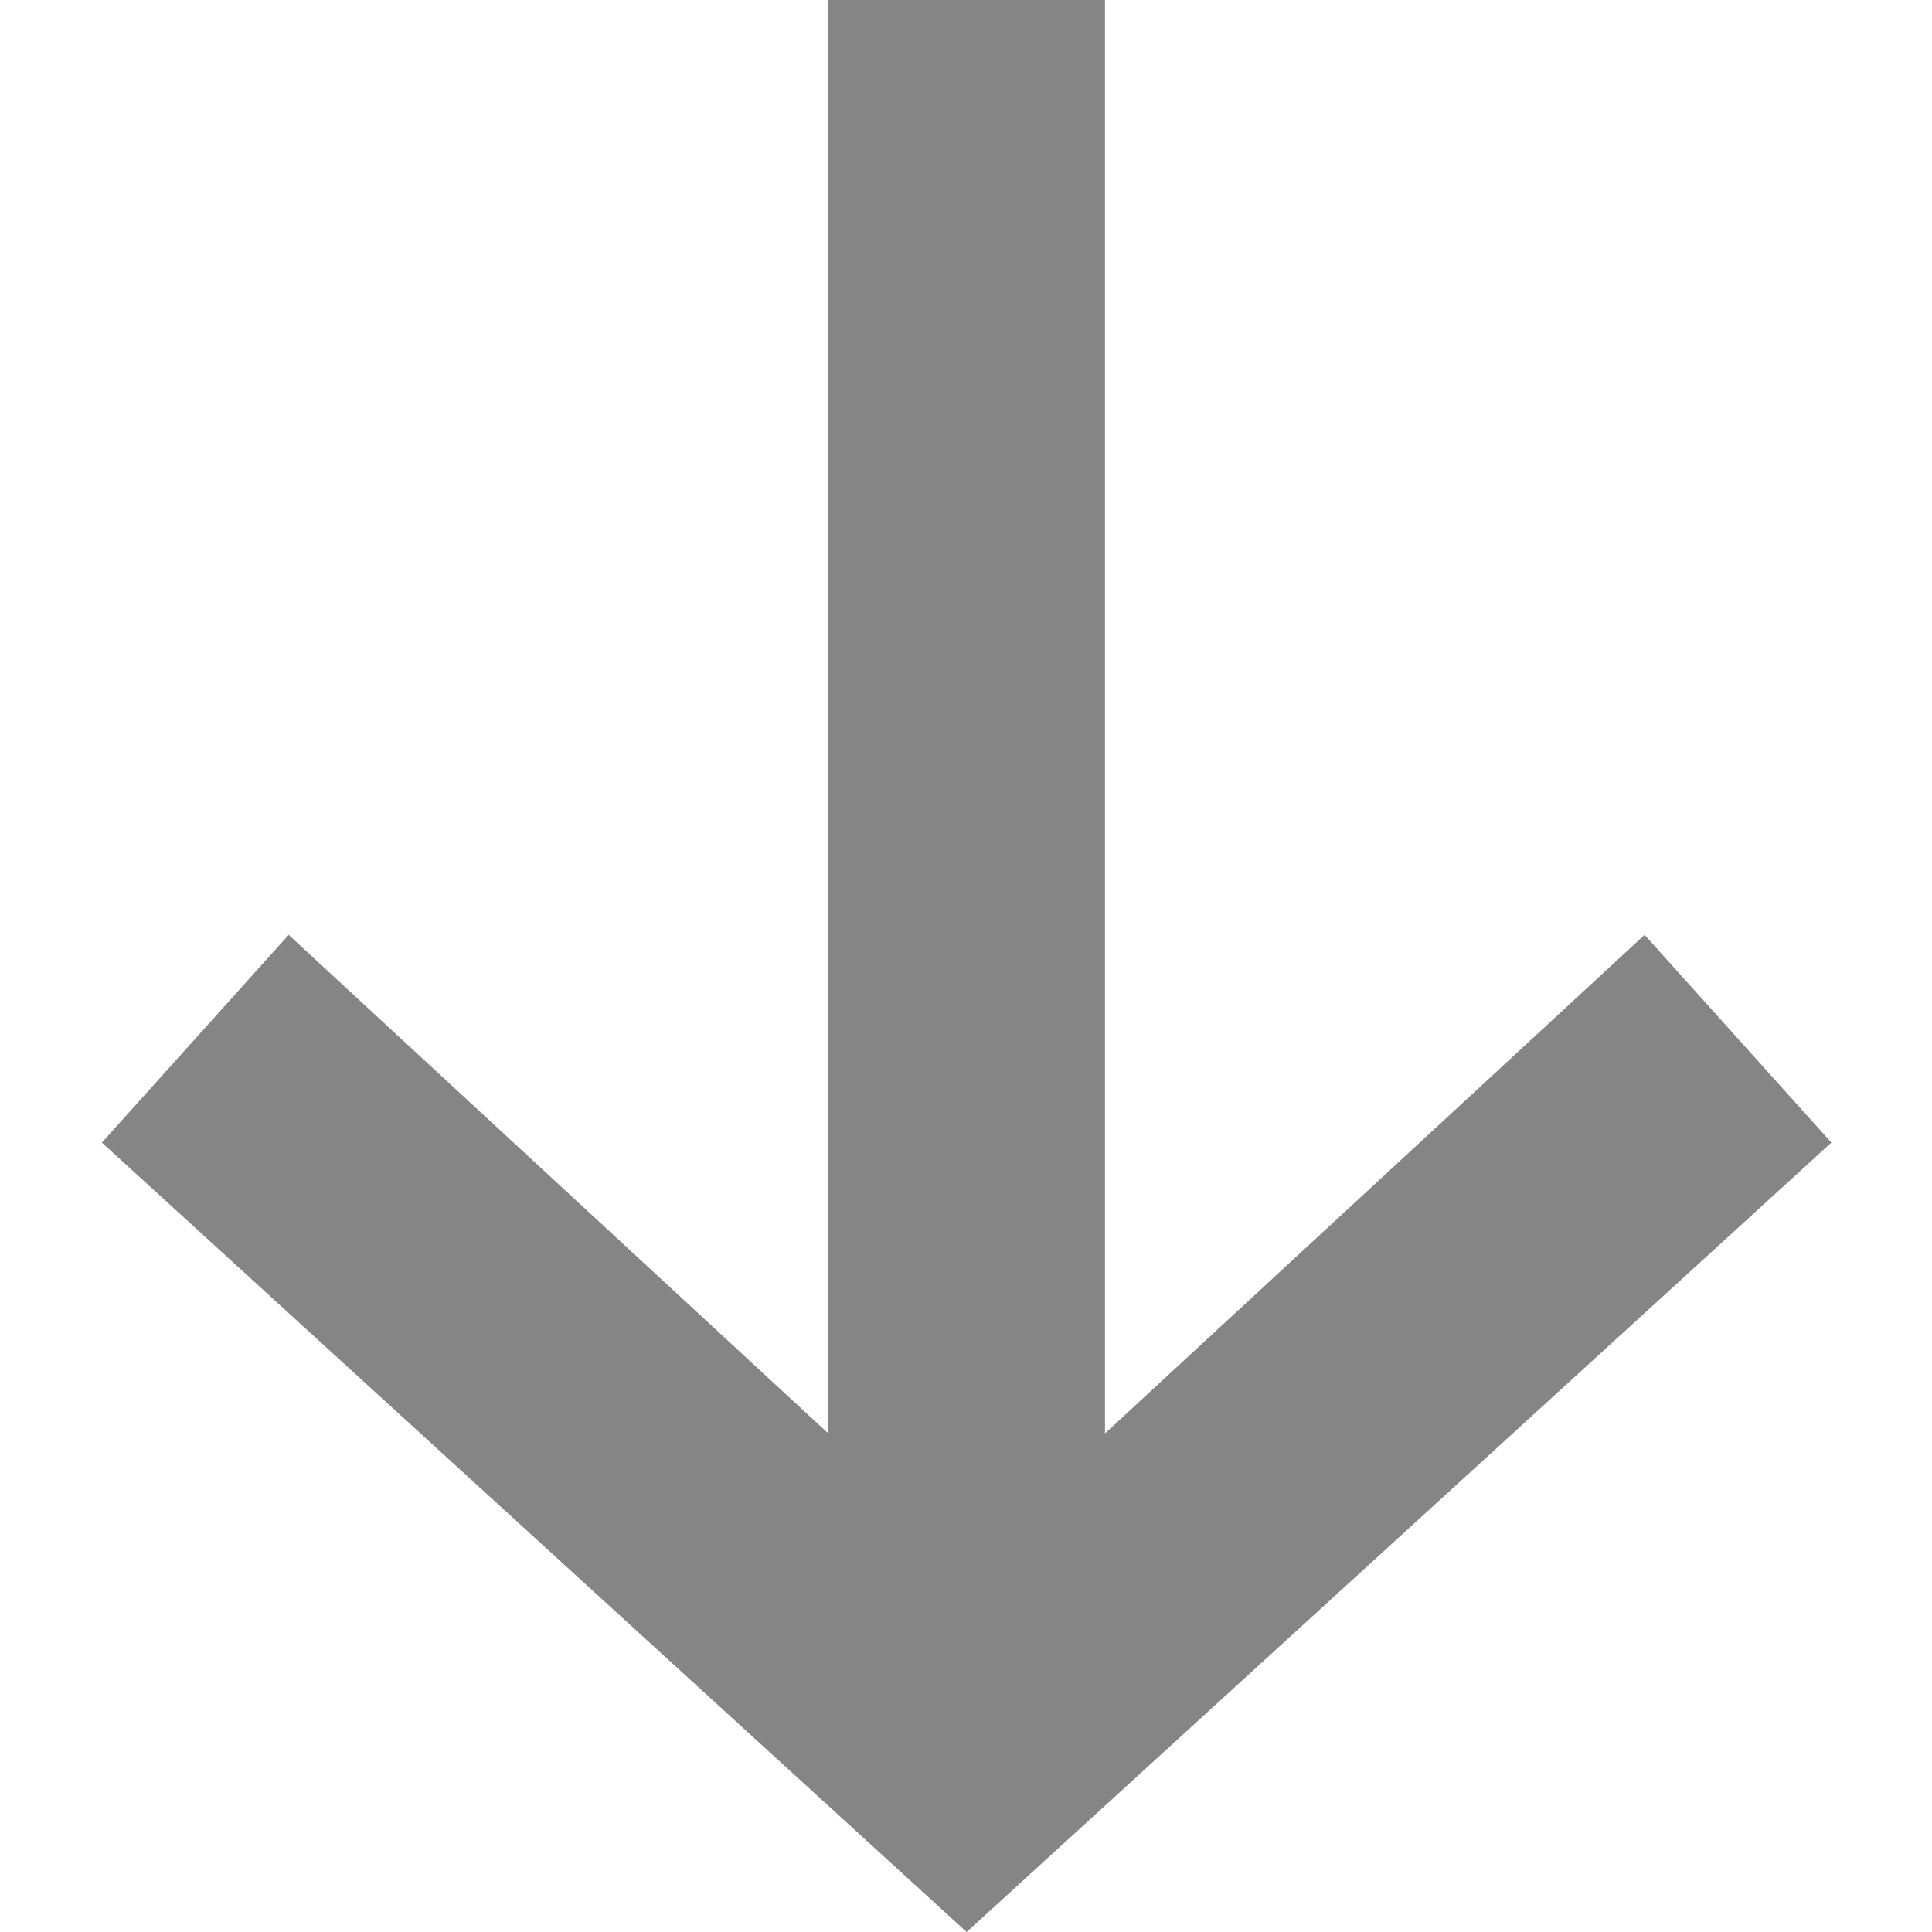 <svg width="512" height="512" viewBox="0 0 512 512" fill="none" xmlns="http://www.w3.org/2000/svg">
<path d="M435.831 247.742L292.832 379.871V0H219.499V379.871L76.5 247.742L27 302.796L256.166 512L485.331 302.796L435.831 247.742Z" fill="#858585"/>
</svg>
